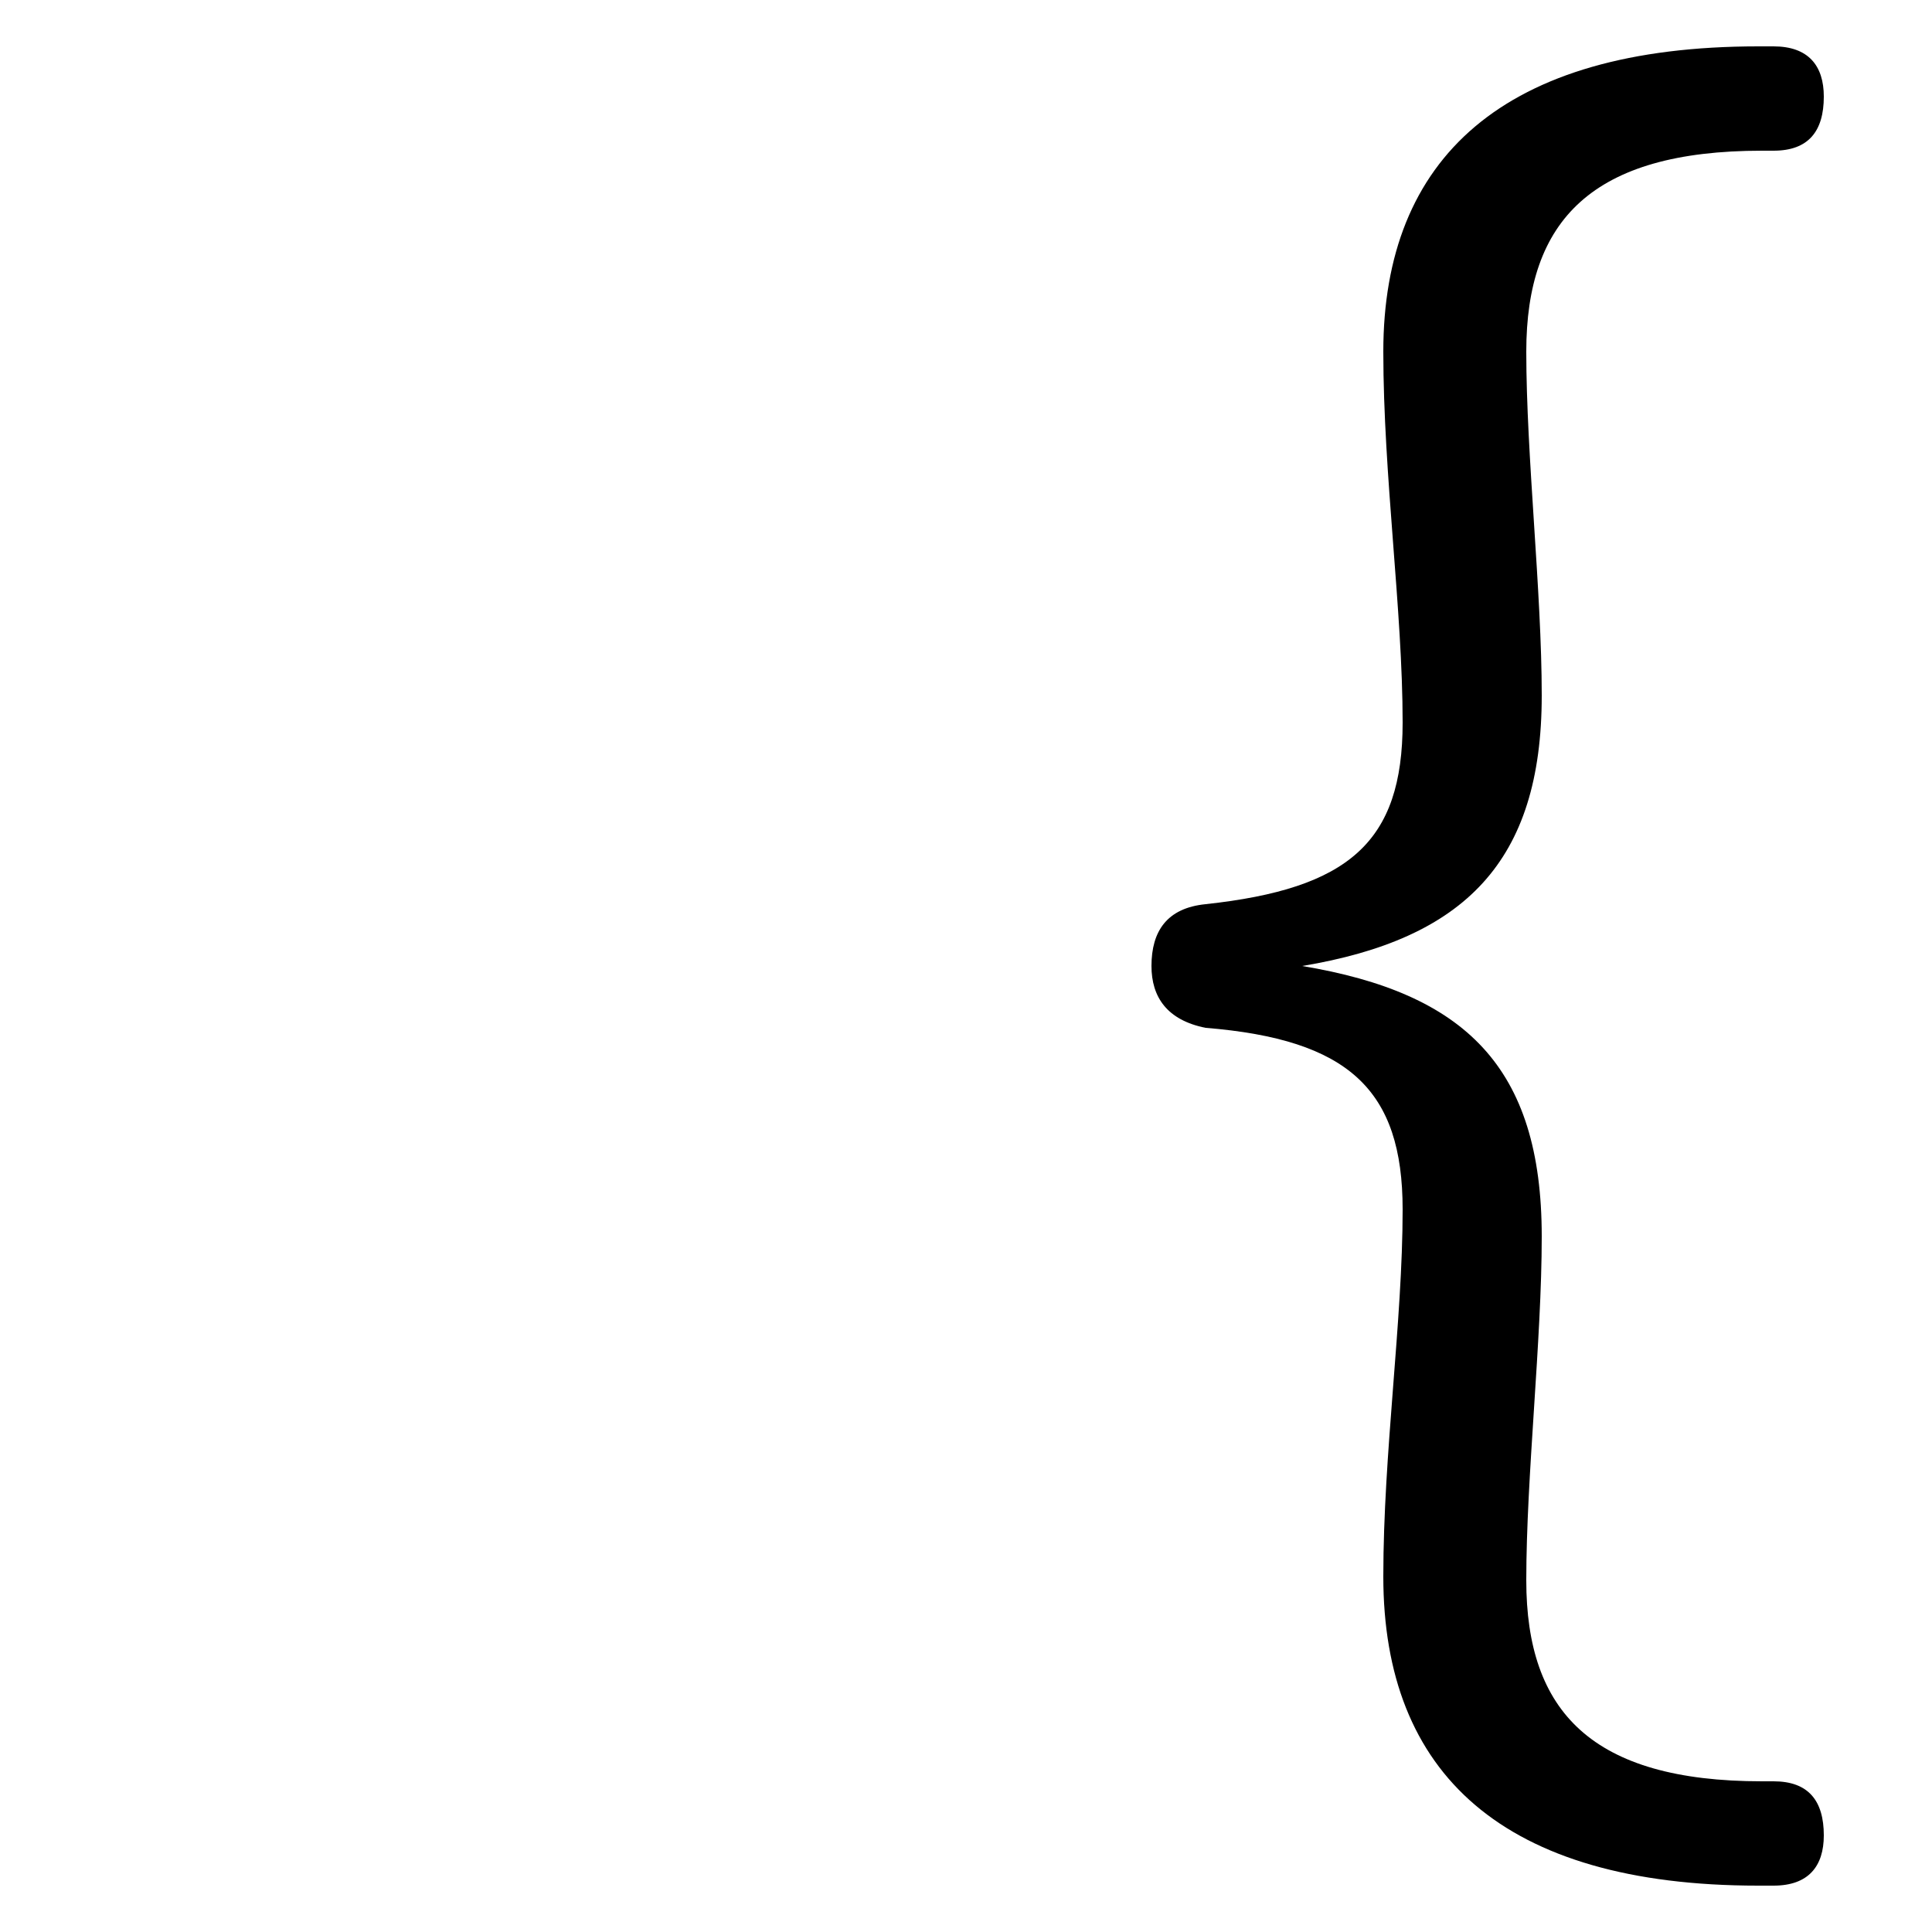 <svg xmlns="http://www.w3.org/2000/svg" viewBox="0 -44.0 50.0 50.0">
    <rect x="0" y="-44.0" width="50.0" height="50.0" fill="#808080" stroke="none"/>
    <g transform="scale(1, -1)">
        <!-- ボディの枠 -->
        <rect x="0" y="-6.0" width="50.0" height="50.0"
            stroke="white" fill="white"/>
        <!-- グリフ座標系の原点 -->
        <circle cx="0" cy="0" r="5" fill="white"/>
        <!-- グリフのアウトライン -->
        <g style="fill:black;stroke:#000000;stroke-width:0;stroke-linecap:round;stroke-linejoin:round;">
        <path d="M 45.9 40.1 C 46.8 40.1 47.2 40.6 47.2 41.5 C 47.2 42.3 46.8 42.8 45.9 42.8 L 45.5 42.8 C 38.9 42.8 35.8 39.9 35.8 34.9 C 35.8 31.7 36.3 28.2 36.3 25.3 C 36.3 22.2 34.9 21.0 31.2 20.6 C 30.2 20.5 29.8 19.9 29.8 19.0 C 29.8 18.2 30.2 17.6 31.2 17.4 C 34.9 17.1 36.3 15.8 36.3 12.7 C 36.3 9.8 35.8 6.4 35.8 3.2 C 35.8 -1.9 38.9 -4.8 45.5 -4.8 L 45.9 -4.8 C 46.8 -4.8 47.2 -4.3 47.2 -3.5 C 47.2 -2.6 46.8 -2.1 45.9 -2.1 L 45.6 -2.1 C 41.2 -2.1 39.5 -0.3 39.5 3.1 C 39.5 5.8 39.9 9.3 39.9 12.0 C 39.9 16.4 37.9 18.3 33.7 19.0 C 37.9 19.7 39.9 21.7 39.9 26.0 C 39.9 28.7 39.5 32.2 39.5 34.9 C 39.5 38.3 41.2 40.1 45.6 40.1 Z"/>
    </g>
    </g>
</svg>
